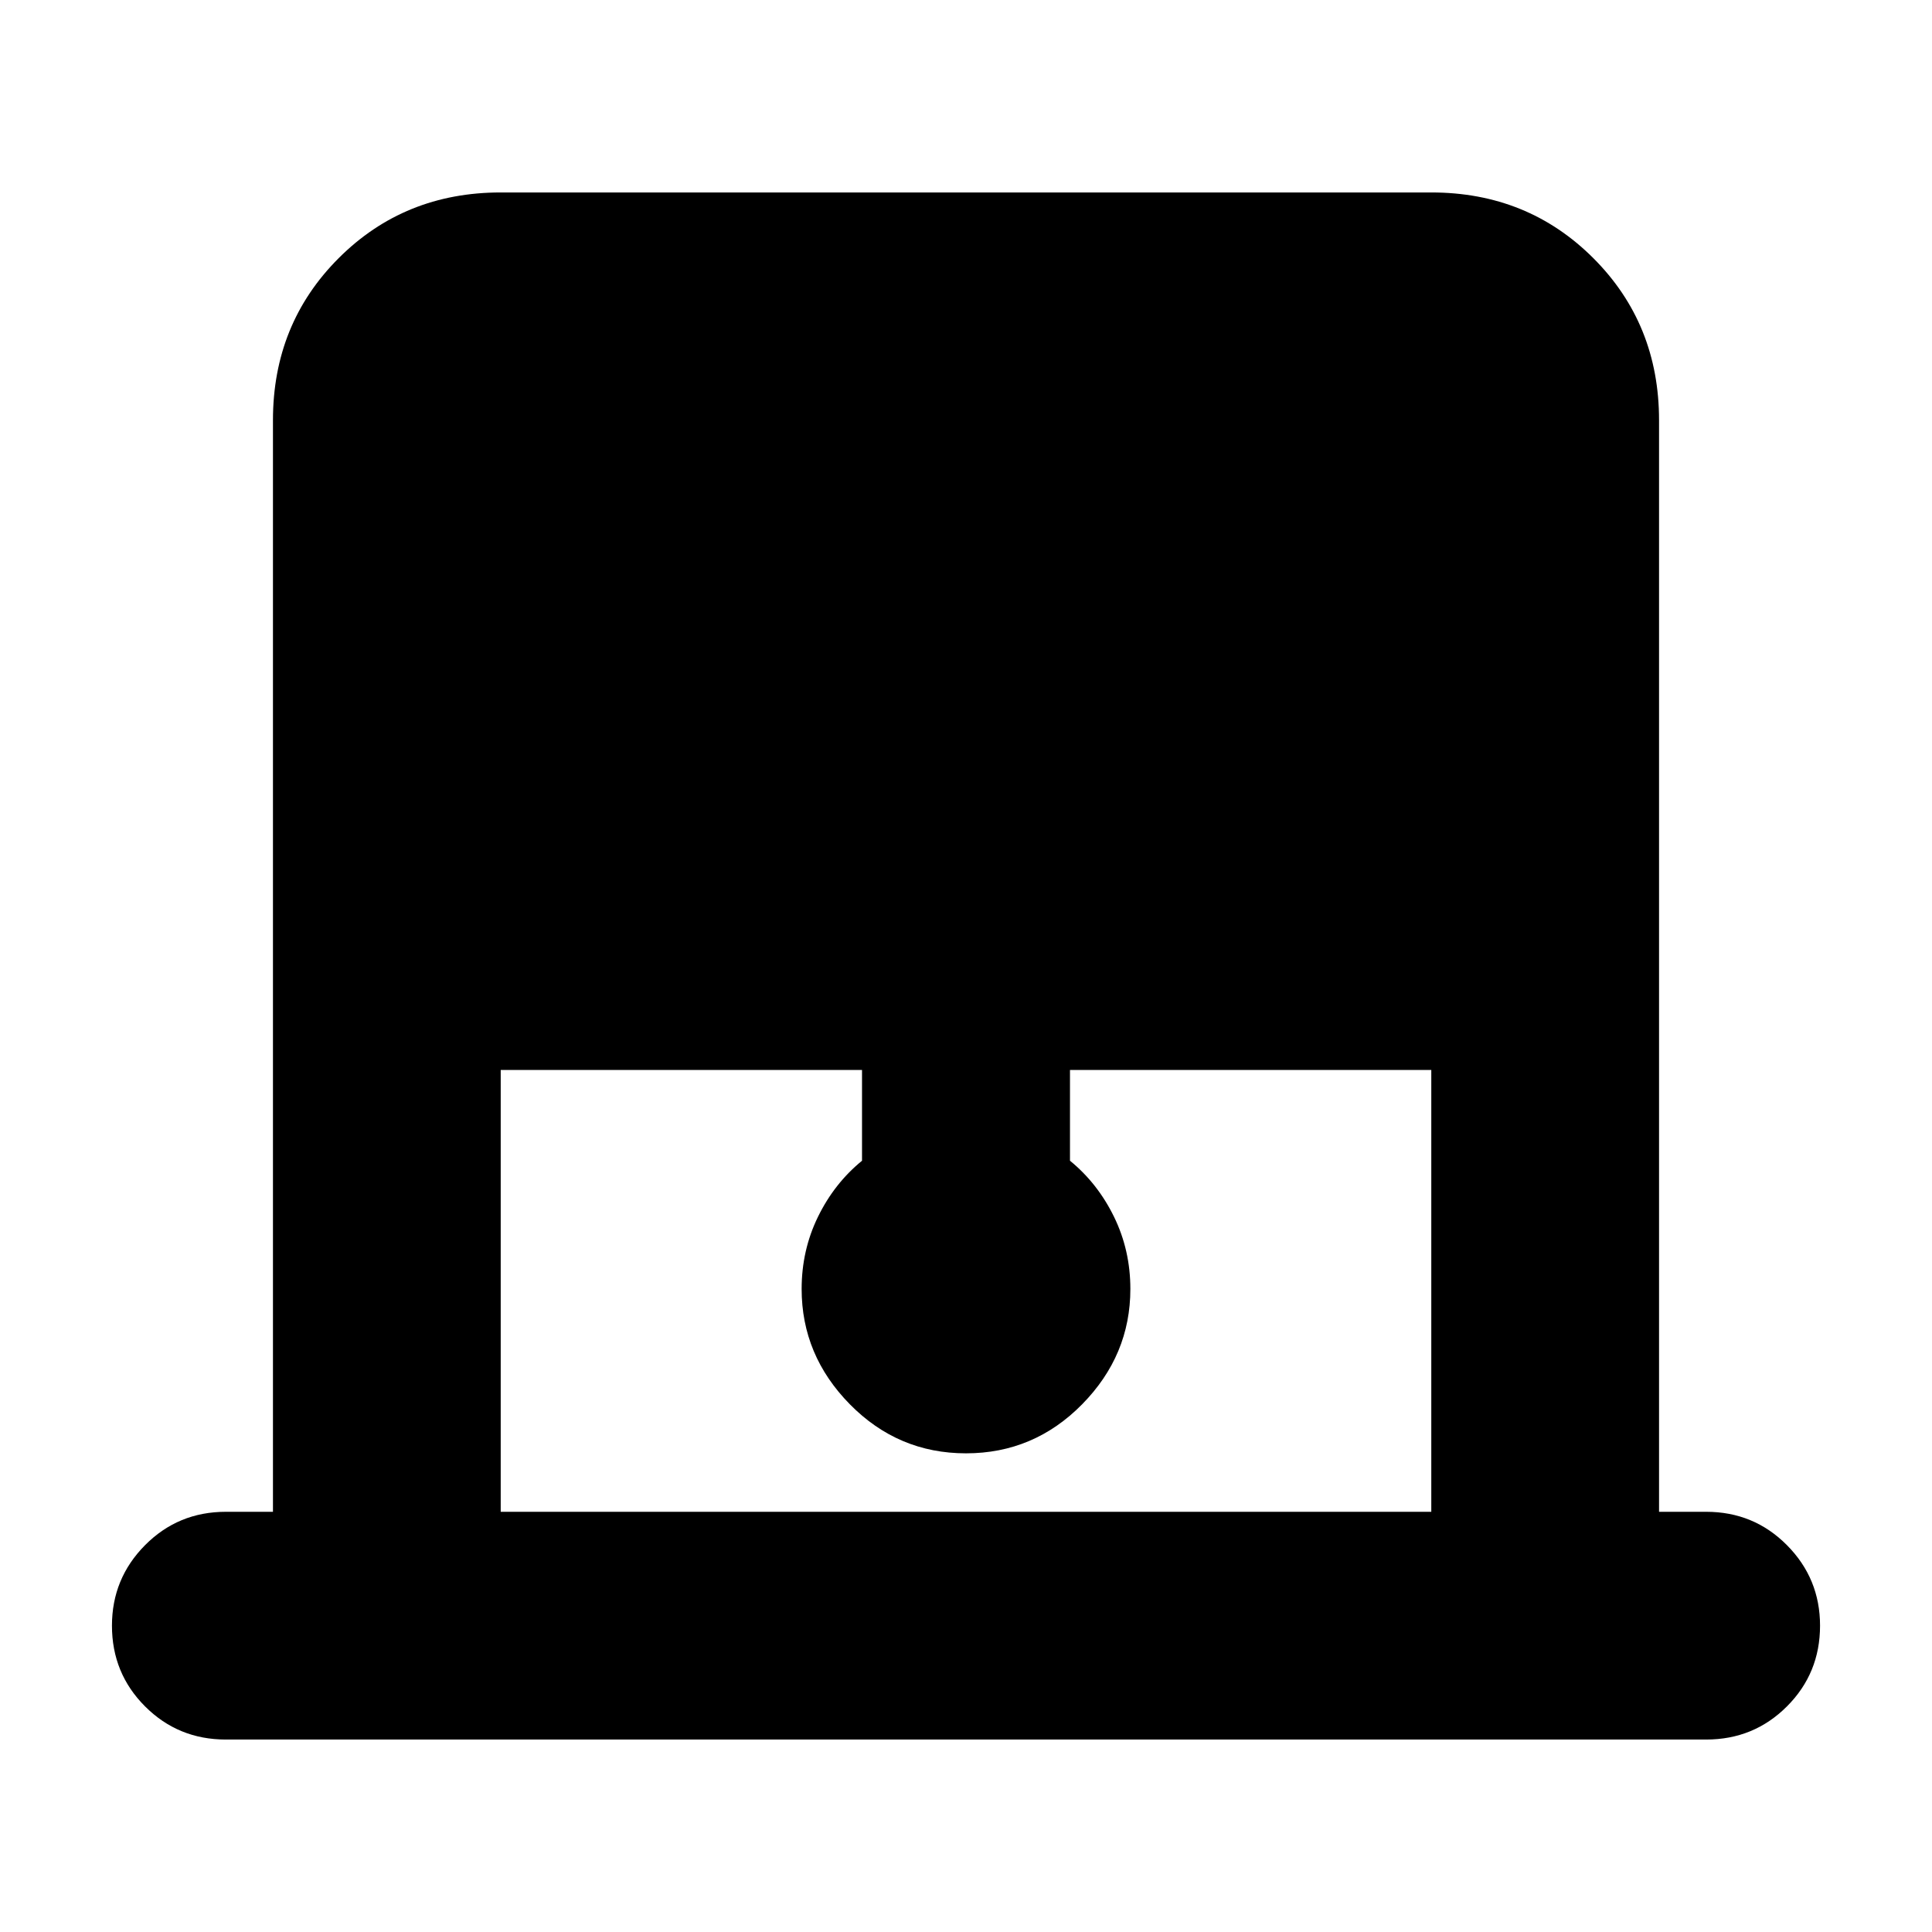 <svg xmlns="http://www.w3.org/2000/svg" height="24" viewBox="0 -960 960 960" width="24"><path d="M135.63-208.8v-542.4q0-47.87 32.65-80.52t80.52-32.65h462.4q47.87 0 80.52 32.65t32.65 80.52v542.4h23.41q23.68 0 40.13 16.57 16.46 16.58 16.46 40.01 0 23.68-16.46 40.13-16.45 16.46-40.13 16.46H112.22q-23.68 0-40.13-16.46-16.46-16.45-16.46-40.13 0-23.43 16.46-40.01 16.45-16.57 40.13-16.57h23.41Zm113.17 0h462.4v-219.53H531.67v45.09q13.76 11.24 21.88 27.86 8.12 16.62 8.12 35.86 0 32.95-23.97 57.31-23.98 24.36-57.7 24.36t-57.7-24.36q-23.97-24.36-23.97-57.31 0-19.24 8.12-35.86t21.88-27.86v-45.09H248.8v219.53Z"/></svg>